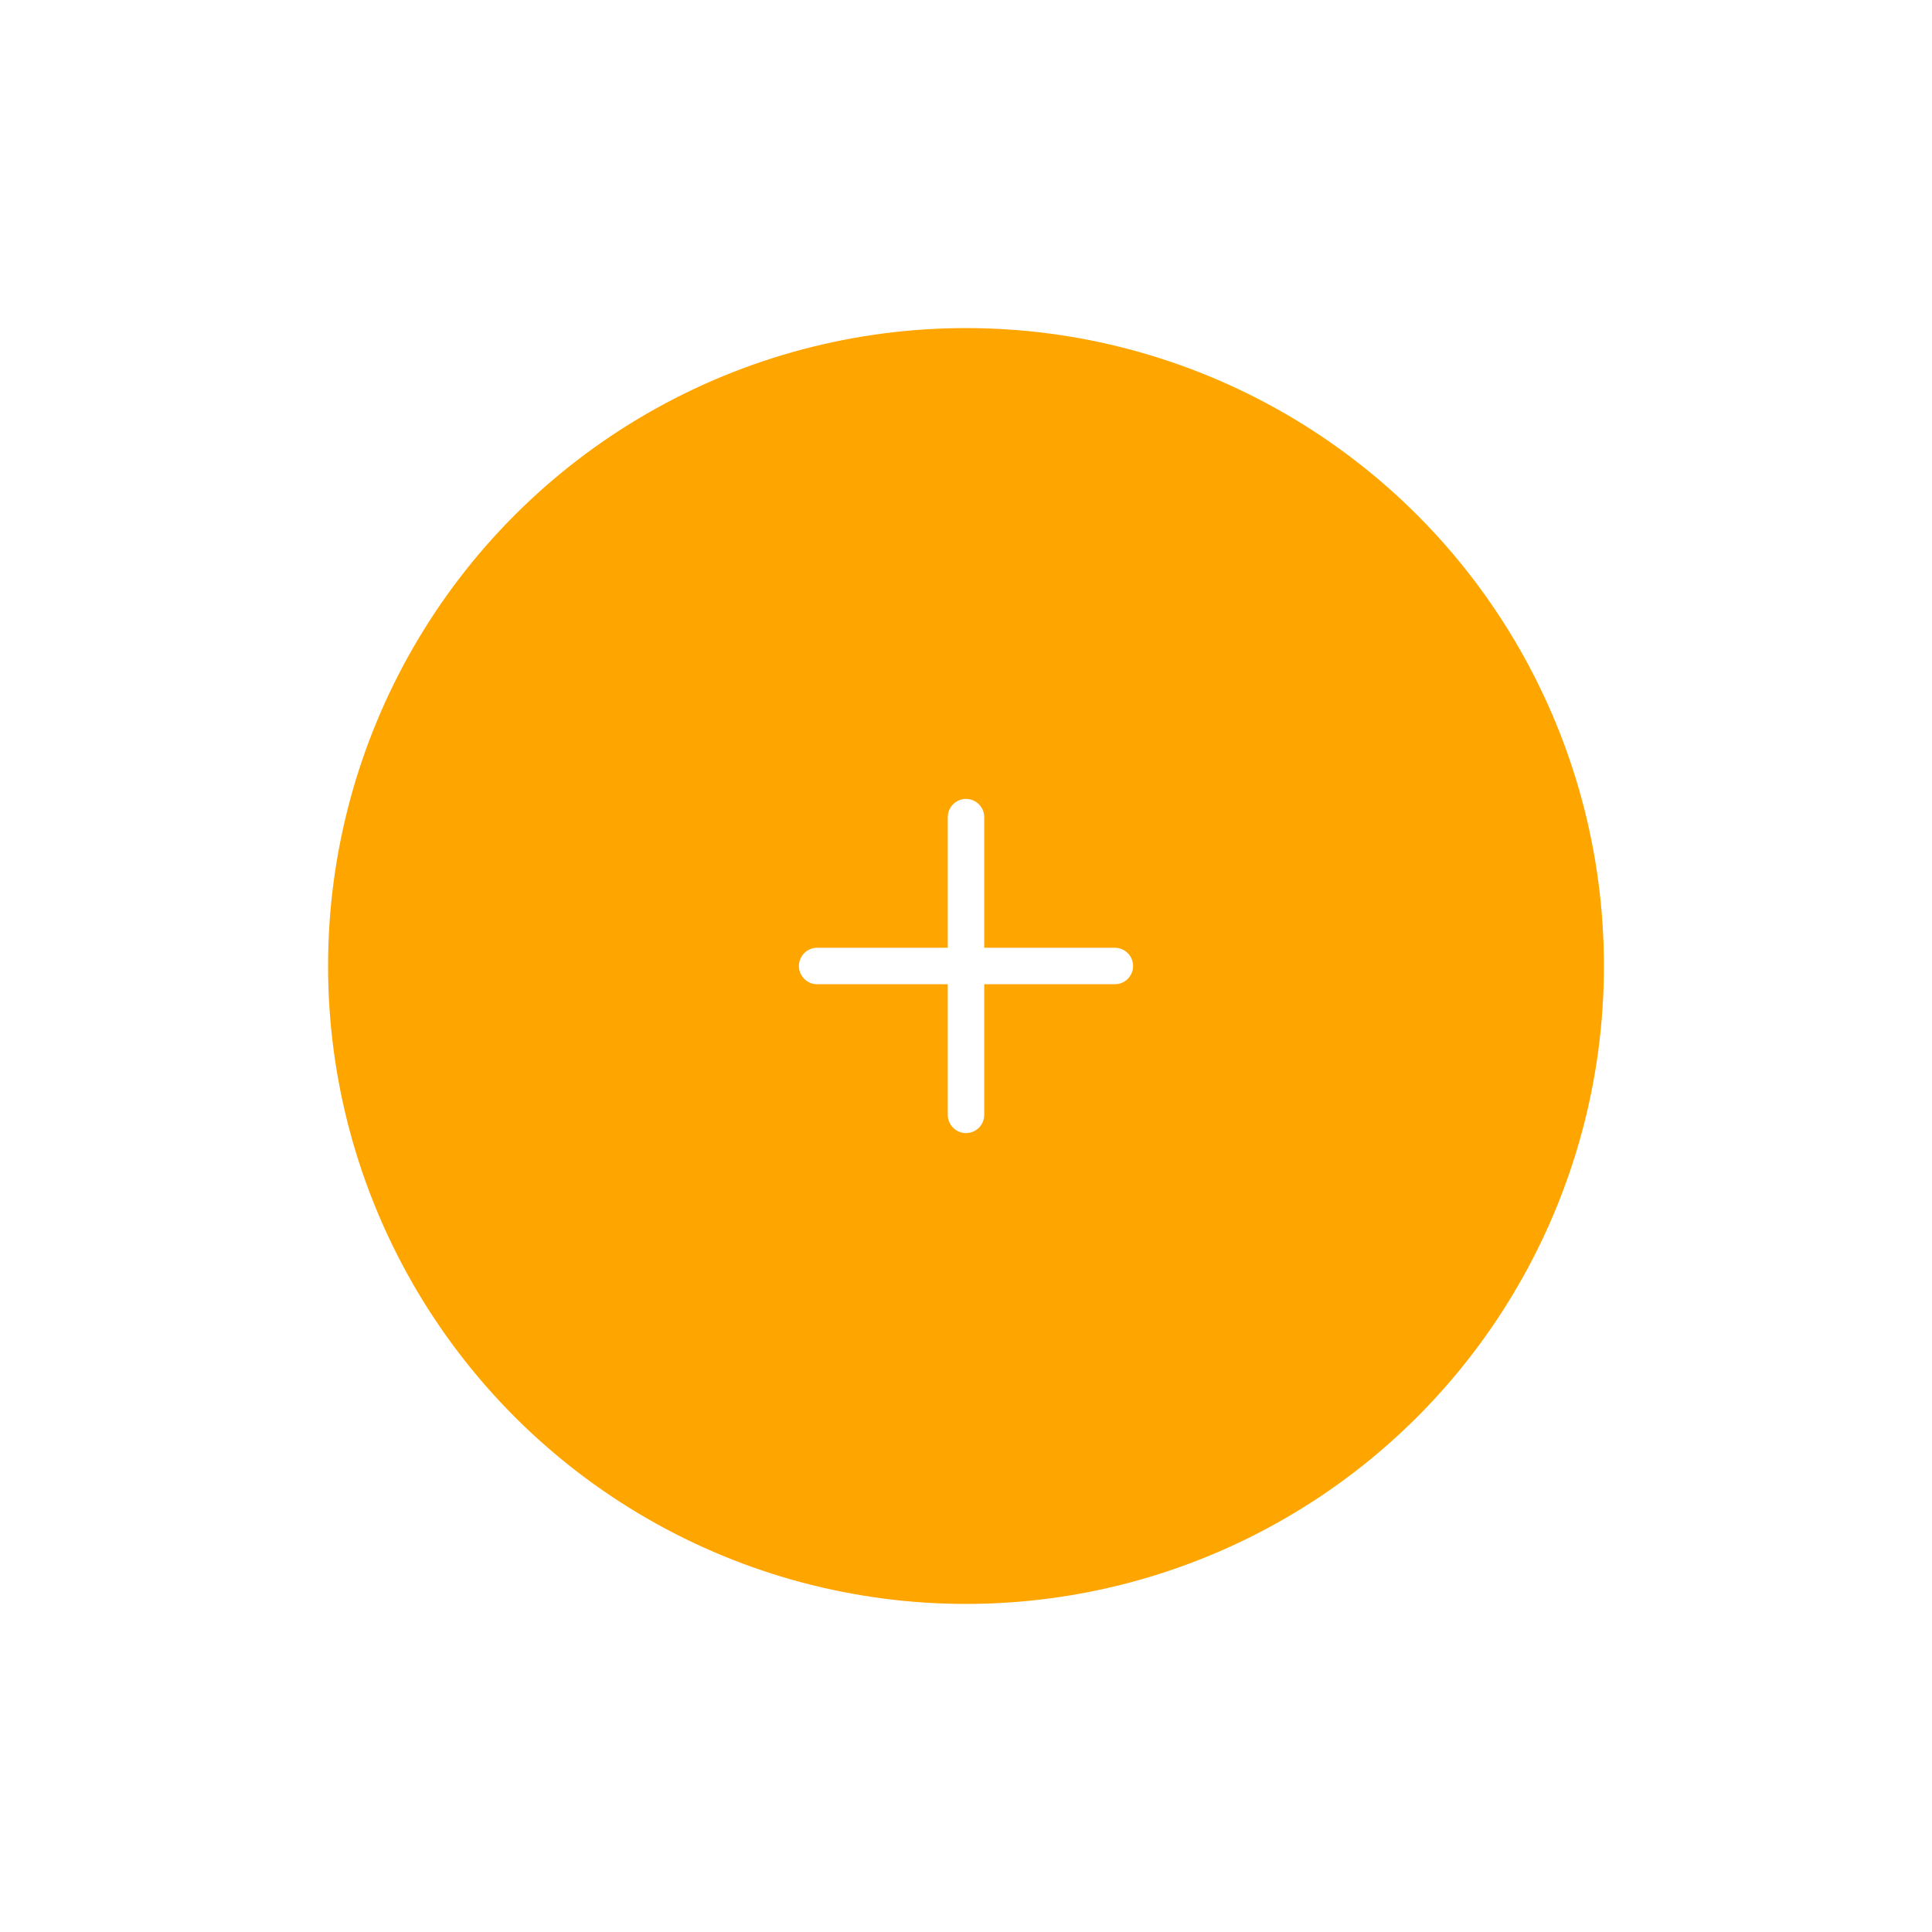 <svg width="106" height="106" viewBox="0 0 106 106" fill="none" xmlns="http://www.w3.org/2000/svg">
<g filter="url(#filter0_d_4_517)">
<circle cx="53" cy="53" r="35" fill="#FFA500"/>
</g>
<g clip-path="url(#clip0_4_517)">
<path d="M53 44.833V61.167" stroke="white" stroke-width="2" stroke-linecap="round" stroke-linejoin="round"/>
<path d="M44.833 53H61.167" stroke="white" stroke-width="2" stroke-linecap="round" stroke-linejoin="round"/>
</g>
<defs>
<filter id="filter0_d_4_517" x="0" y="0" width="106" height="106" filterUnits="userSpaceOnUse" color-interpolation-filters="sRGB">
<feFlood flood-opacity="0" result="BackgroundImageFix"/>
<feColorMatrix in="SourceAlpha" type="matrix" values="0 0 0 0 0 0 0 0 0 0 0 0 0 0 0 0 0 0 127 0" result="hardAlpha"/>
<feOffset/>
<feGaussianBlur stdDeviation="9"/>
<feComposite in2="hardAlpha" operator="out"/>
<feColorMatrix type="matrix" values="0 0 0 0 0 0 0 0 0 0 0 0 0 0 0 0 0 0 0.05 0"/>
<feBlend mode="normal" in2="BackgroundImageFix" result="effect1_dropShadow_4_517"/>
<feBlend mode="normal" in="SourceGraphic" in2="effect1_dropShadow_4_517" result="shape"/>
</filter>
<clipPath id="clip0_4_517">
<rect width="28" height="28" fill="none" transform="translate(39 39)"/>
</clipPath>
</defs>
</svg>
